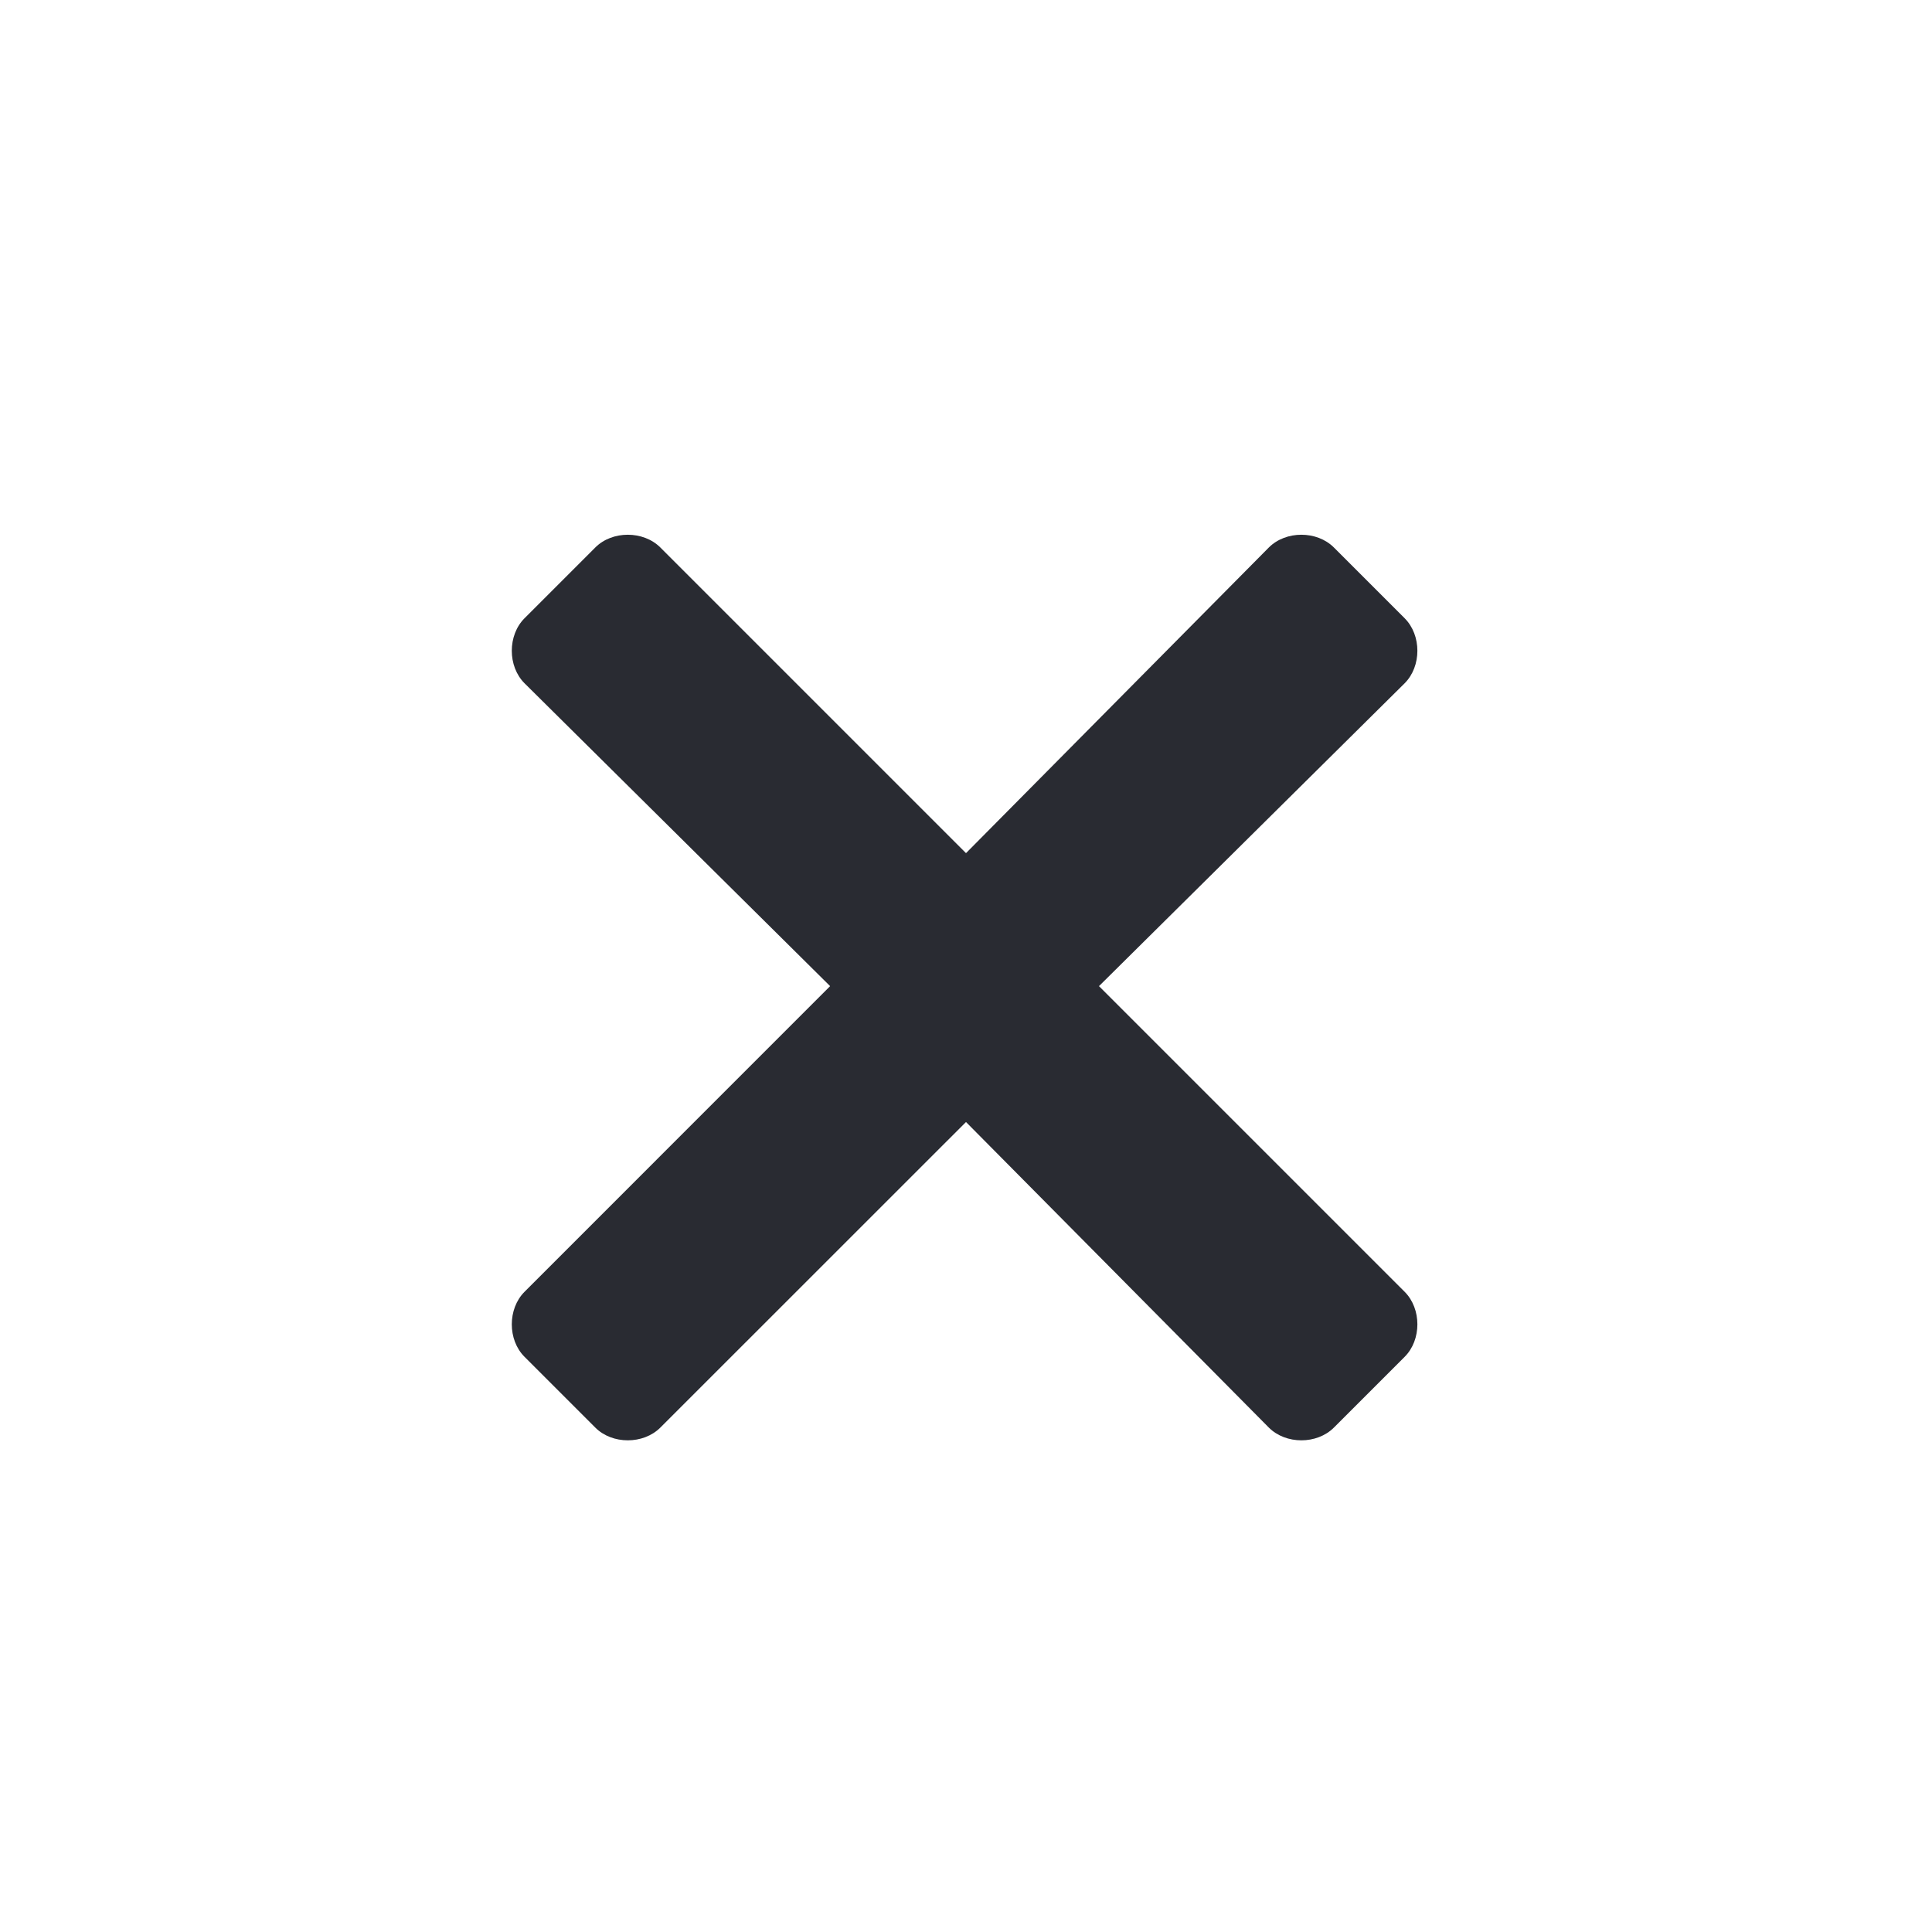<svg width="24" height="24" viewBox="0 0 24 24" fill="none" xmlns="http://www.w3.org/2000/svg">
<path d="M13.652 12.25L17.449 16.047C17.66 16.258 17.66 16.645 17.449 16.855L16.57 17.734C16.359 17.945 15.973 17.945 15.762 17.734L12 13.938L8.203 17.734C7.992 17.945 7.605 17.945 7.395 17.734L6.516 16.855C6.305 16.645 6.305 16.258 6.516 16.047L10.312 12.25L6.516 8.488C6.305 8.277 6.305 7.891 6.516 7.68L7.395 6.801C7.605 6.59 7.992 6.59 8.203 6.801L12 10.598L15.762 6.801C15.973 6.59 16.359 6.59 16.57 6.801L17.449 7.68C17.66 7.891 17.66 8.277 17.449 8.488L13.652 12.25Z" fill="#292B32"/>
</svg>
